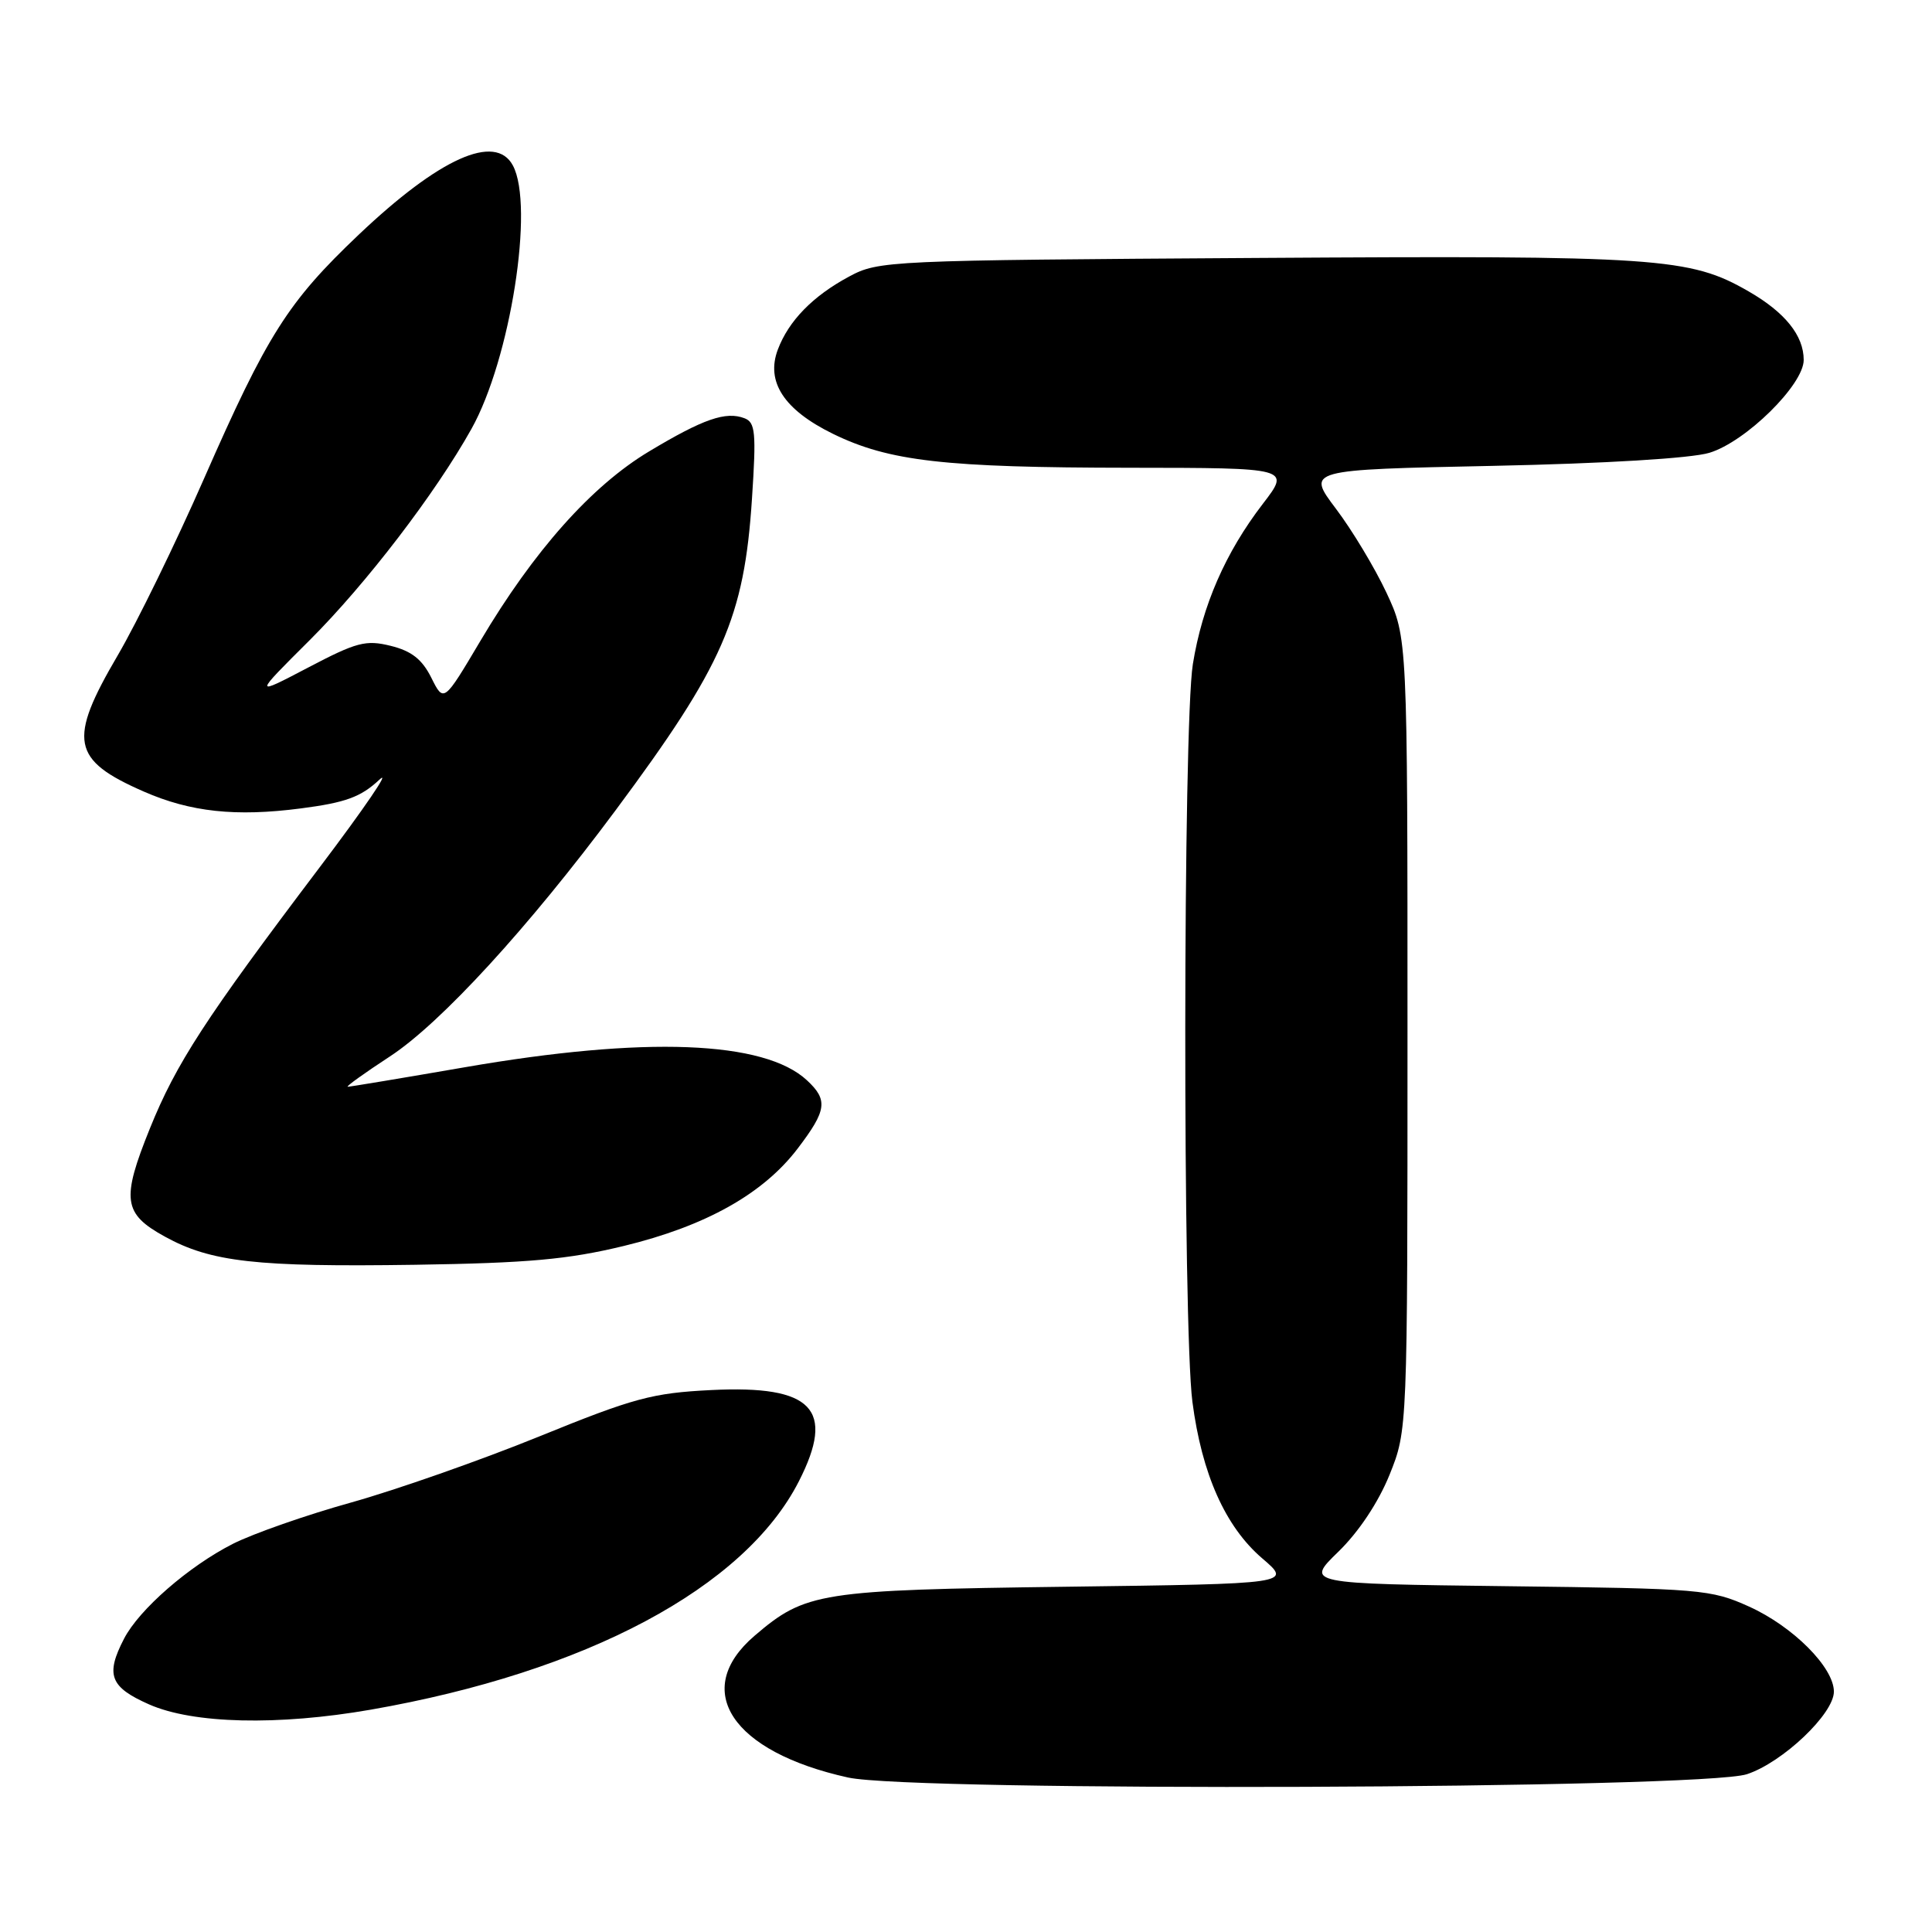 <?xml version="1.0" encoding="UTF-8" standalone="no"?>
<!DOCTYPE svg PUBLIC "-//W3C//DTD SVG 1.1//EN" "http://www.w3.org/Graphics/SVG/1.1/DTD/svg11.dtd" >
<svg xmlns="http://www.w3.org/2000/svg" xmlns:xlink="http://www.w3.org/1999/xlink" version="1.1" viewBox="0 0 256 256">
 <g >
 <path fill="currentColor"
d=" M 231.48 235.09 C 236.21 233.53 243.00 227.09 243.00 224.15 C 243.00 220.94 237.58 215.51 231.76 212.88 C 226.71 210.60 225.41 210.49 199.73 210.18 C 172.97 209.85 172.97 209.85 177.35 205.60 C 180.05 202.97 182.64 199.07 184.12 195.42 C 186.50 189.50 186.50 189.50 186.50 137.00 C 186.50 84.50 186.50 84.50 183.71 78.53 C 182.17 75.25 179.16 70.24 177.01 67.40 C 173.12 62.24 173.12 62.24 197.81 61.73 C 212.74 61.42 224.08 60.73 226.50 60.00 C 231.31 58.55 239.00 50.98 239.00 47.70 C 239.00 44.46 236.53 41.39 231.70 38.61 C 223.91 34.12 219.82 33.84 166.50 34.18 C 117.53 34.49 116.42 34.54 112.50 36.65 C 107.70 39.23 104.51 42.50 103.07 46.31 C 101.45 50.58 103.88 54.30 110.36 57.48 C 117.81 61.12 125.12 61.96 149.74 61.98 C 170.99 62.00 170.99 62.00 167.34 66.75 C 162.37 73.22 159.31 80.24 158.06 88.00 C 156.75 96.14 156.71 175.75 158.00 185.75 C 159.25 195.32 162.36 202.29 167.24 206.48 C 171.20 209.86 171.20 209.86 141.35 210.25 C 108.55 210.68 106.74 210.97 99.98 216.75 C 91.56 223.96 96.94 232.12 112.37 235.53 C 121.00 237.44 225.52 237.06 231.48 235.09 Z  M 49.13 226.54 C 77.70 221.55 98.67 210.37 105.85 196.29 C 110.74 186.71 107.68 183.52 94.24 184.19 C 86.43 184.58 84.00 185.23 71.42 190.35 C 63.67 193.50 52.48 197.42 46.56 199.08 C 40.63 200.73 33.56 203.20 30.85 204.57 C 25.01 207.54 18.44 213.26 16.44 217.13 C 13.95 221.93 14.57 223.55 19.75 225.84 C 25.59 228.42 36.83 228.68 49.13 226.54 Z  M 82.64 165.10 C 93.49 162.47 101.14 158.19 105.71 152.17 C 109.55 147.12 109.74 145.76 106.93 143.15 C 101.28 137.89 85.46 137.28 61.57 141.42 C 53.36 142.84 46.39 144.00 46.08 144.00 C 45.77 144.00 48.29 142.19 51.67 139.98 C 58.40 135.58 70.02 122.91 81.56 107.38 C 95.82 88.19 98.61 81.84 99.64 66.09 C 100.22 57.30 100.09 55.97 98.65 55.42 C 96.17 54.47 93.18 55.51 86.00 59.82 C 78.39 64.38 70.72 73.00 63.65 84.93 C 58.80 93.11 58.80 93.11 57.15 89.80 C 55.93 87.36 54.53 86.26 51.78 85.58 C 48.47 84.76 47.26 85.08 40.82 88.46 C 33.58 92.25 33.58 92.25 41.04 84.82 C 48.50 77.38 57.70 65.37 62.47 56.83 C 67.63 47.61 70.83 27.28 67.96 21.93 C 65.65 17.61 58.22 20.95 47.52 31.11 C 38.15 40.01 35.42 44.31 27.02 63.45 C 23.28 71.98 18.14 82.50 15.61 86.82 C 8.98 98.12 9.47 100.69 19.04 104.88 C 25.24 107.60 31.25 108.24 39.86 107.12 C 45.80 106.35 47.81 105.61 50.25 103.33 C 51.91 101.77 48.33 107.03 42.30 115.00 C 27.20 134.97 23.34 140.91 19.86 149.53 C 16.06 158.94 16.32 160.82 21.83 163.85 C 27.96 167.23 33.95 167.90 55.00 167.59 C 69.98 167.36 75.24 166.89 82.64 165.10 Z "/>
</g>
</svg>